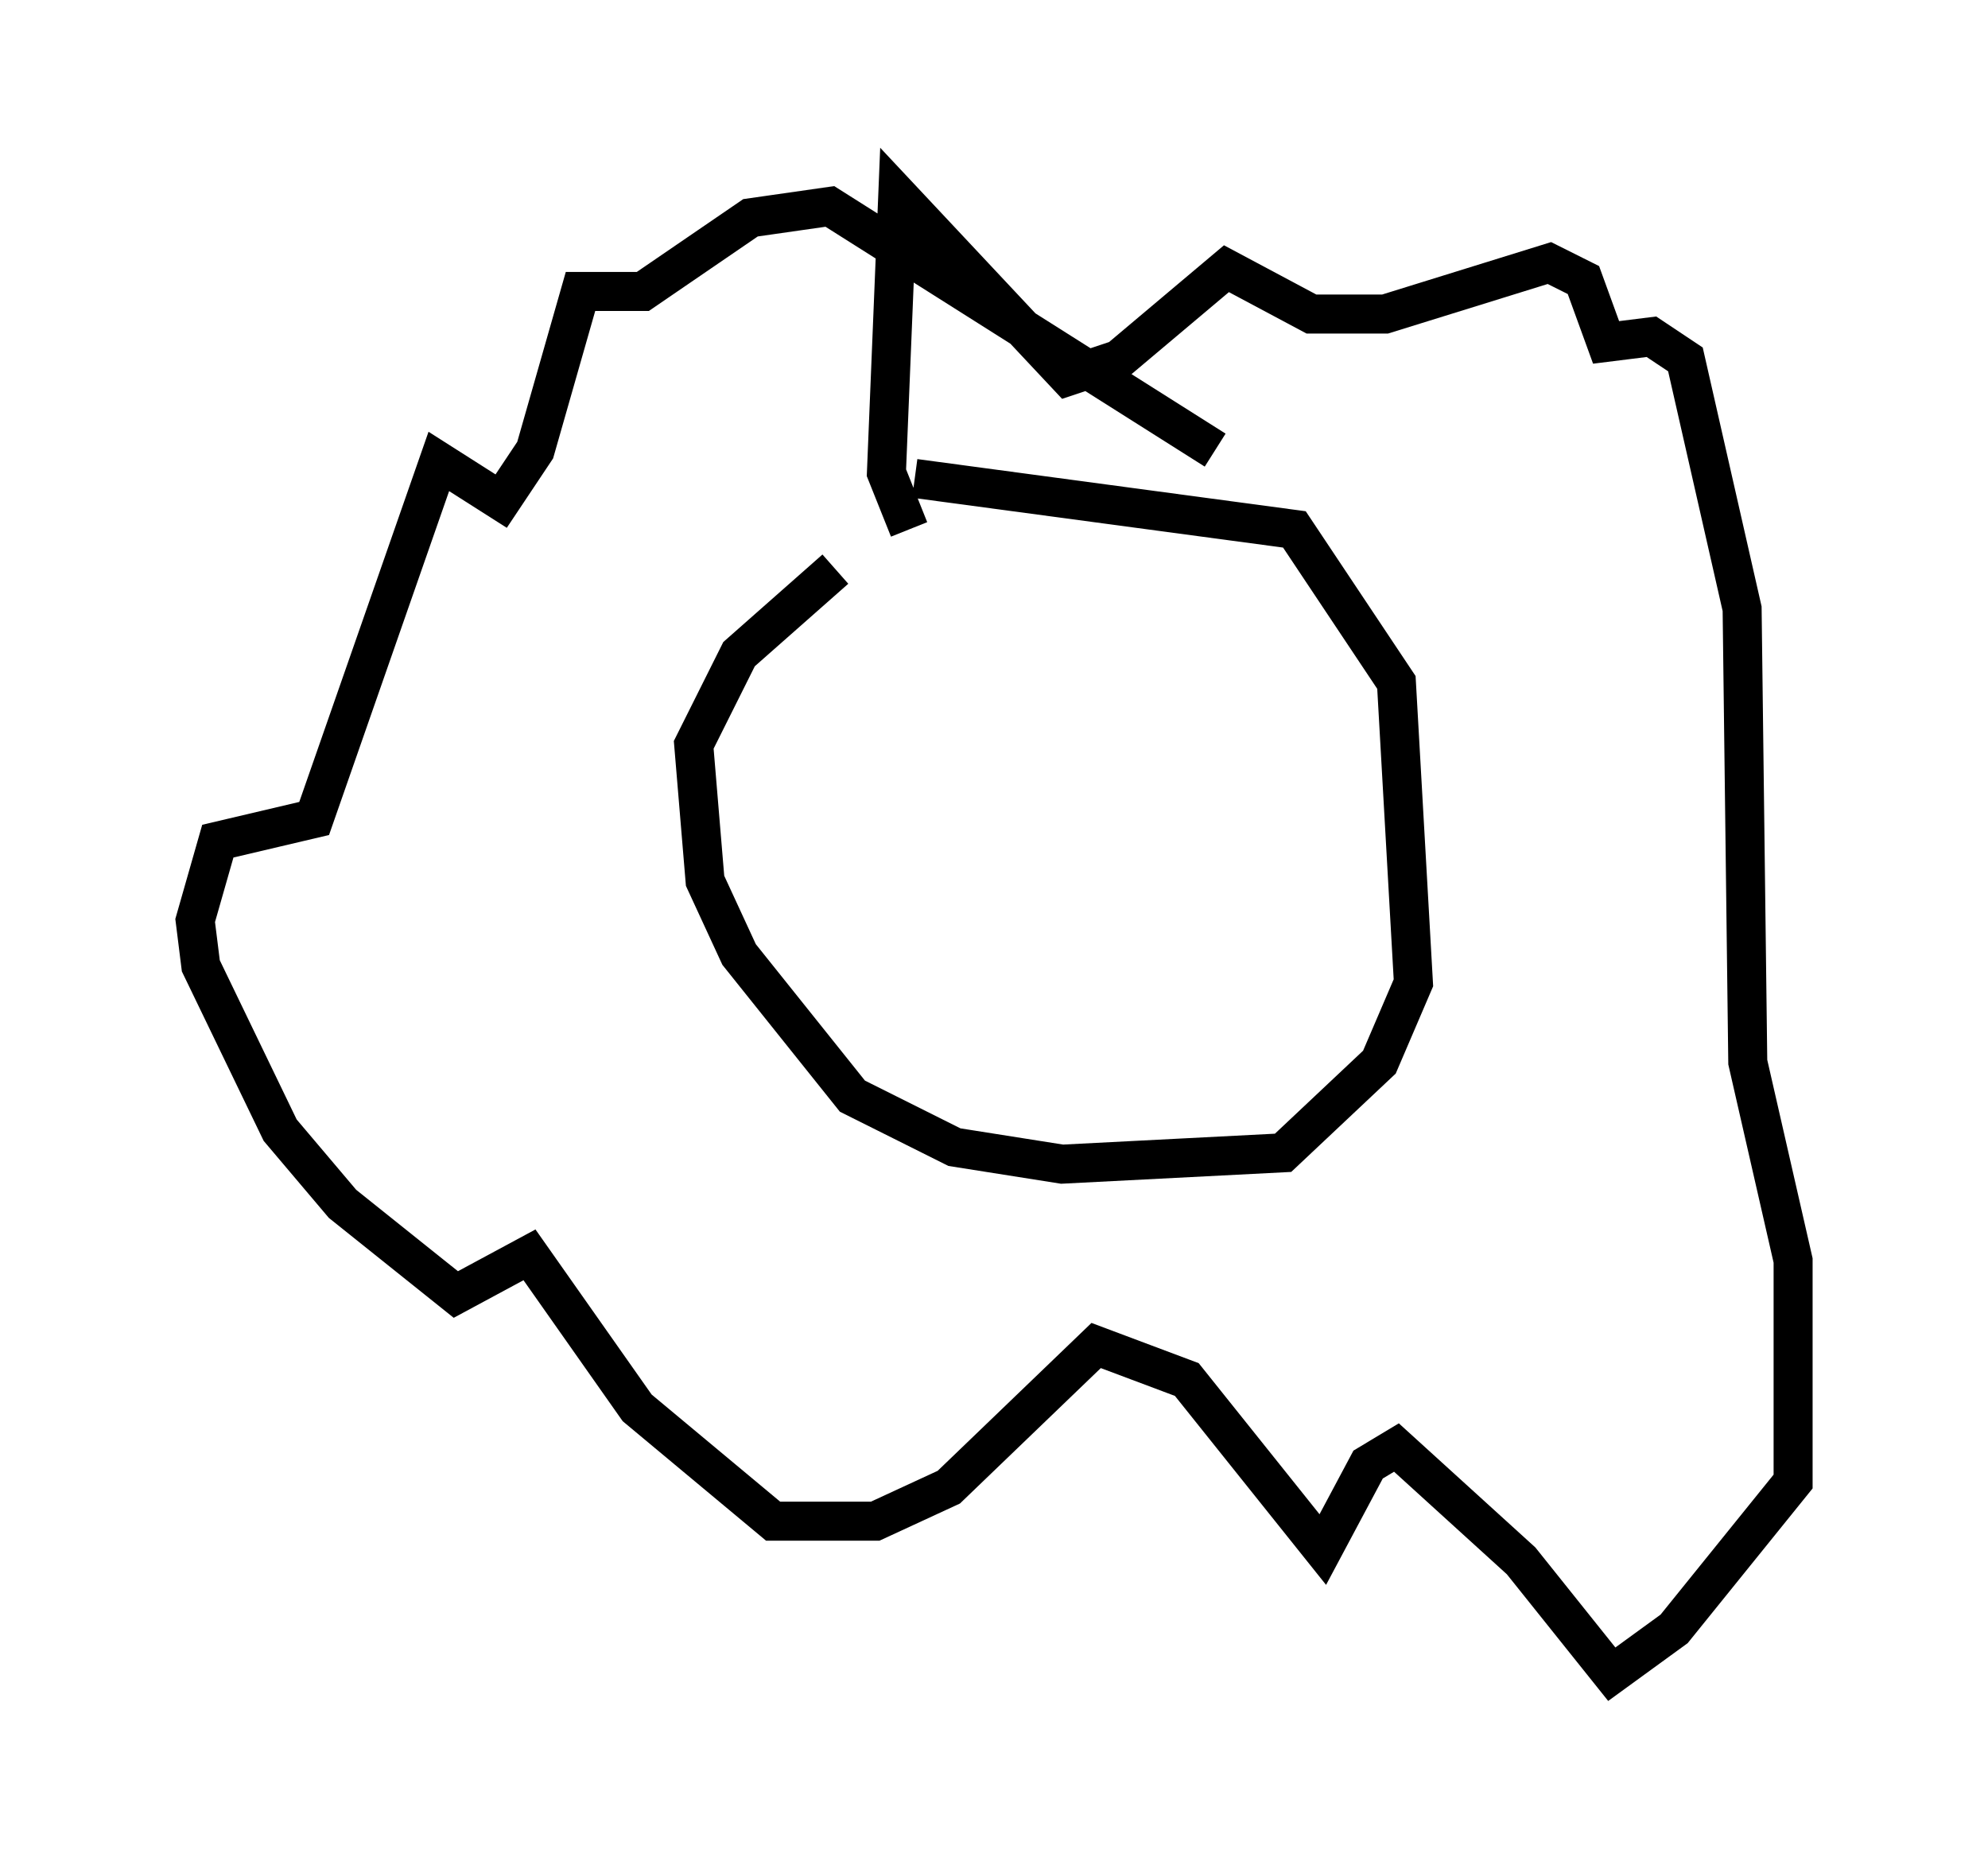 <?xml version="1.0" encoding="utf-8" ?>
<svg baseProfile="full" height="47.911" version="1.1" width="50.961" xmlns="http://www.w3.org/2000/svg" xmlns:ev="http://www.w3.org/2001/xml-events" xmlns:xlink="http://www.w3.org/1999/xlink"><defs /><rect fill="white" height="47.911" width="50.961" x="0" y="0" /><path d="M23.302, 14.151 m-1.888, 0.436 l-2.469, 2.179 -1.162, 2.324 l0.291, 3.486 0.872, 1.888 l2.905, 3.631 2.615, 1.307 l2.76, 0.436 5.665, -0.291 l2.469, -2.324 0.872, -2.034 l-0.436, -7.698 -2.615, -3.922 l-9.732, -1.307 m-0.145, 1.307 l-0.581, -1.453 0.291, -7.117 l4.358, 4.648 1.307, -0.436 l2.76, -2.324 2.179, 1.162 l1.888, 0.0 4.212, -1.307 l0.872, 0.436 0.581, 1.598 l1.162, -0.145 0.872, 0.581 l1.453, 6.391 0.145, 11.62 l1.162, 5.084 0.0, 5.665 l-3.05, 3.777 -1.598, 1.162 l-2.324, -2.905 -3.196, -2.905 l-0.726, 0.436 -1.162, 2.179 l-3.486, -4.358 -2.324, -0.872 l-3.777, 3.631 -1.888, 0.872 l-2.615, 0.0 -3.486, -2.905 l-2.76, -3.922 -1.888, 1.017 l-2.905, -2.324 -1.598, -1.888 l-2.034, -4.212 -0.145, -1.162 l0.581, -2.034 2.469, -0.581 l3.196, -9.151 1.598, 1.017 l0.872, -1.307 1.162, -4.067 l1.598, 0.0 2.76, -1.888 l2.034, -0.291 9.877, 6.246 " fill="none" stroke="black" stroke-width="1" /></svg>